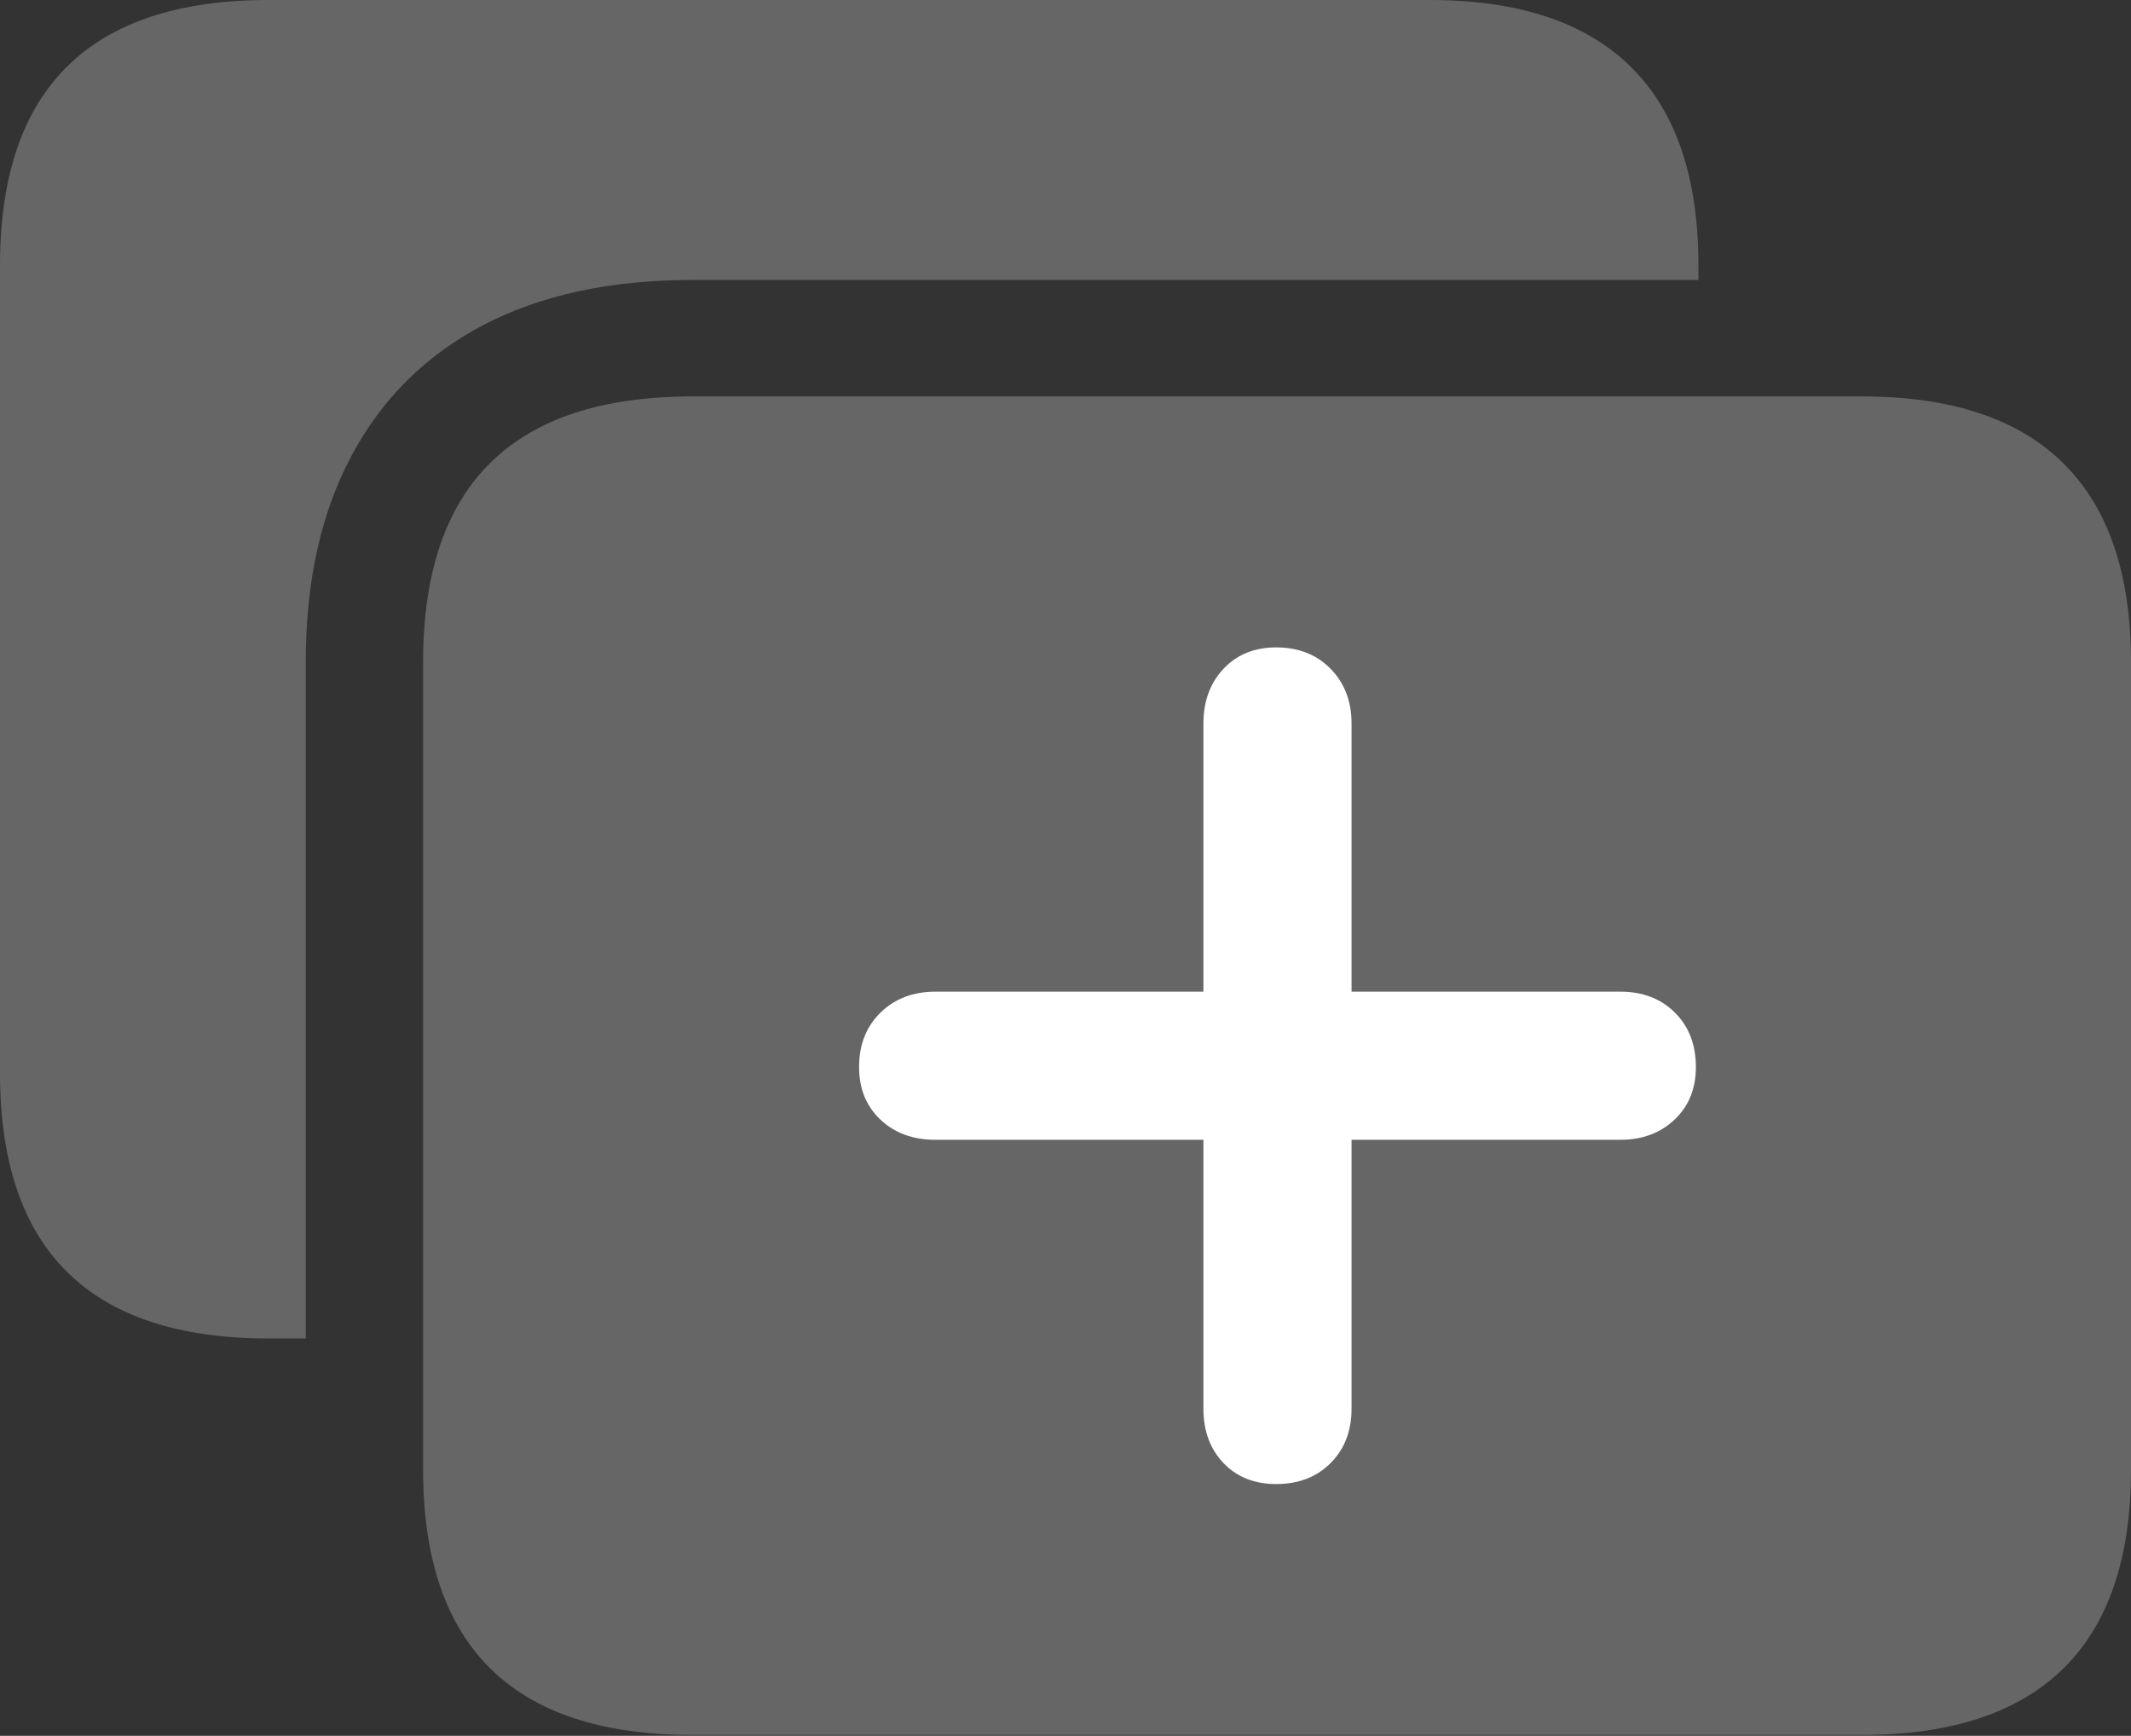 <?xml version="1.0" encoding="UTF-8"?>
<!--Generator: Apple Native CoreSVG 175.5-->
<!DOCTYPE svg
PUBLIC "-//W3C//DTD SVG 1.1//EN"
       "http://www.w3.org/Graphics/SVG/1.1/DTD/svg11.dtd">
<svg version="1.1" xmlns="http://www.w3.org/2000/svg" xmlns:xlink="http://www.w3.org/1999/xlink" width="24.297" height="19.795">
 <rect width="100%" height="100%" fill="#333333" stroke="none"/>
 <g>
  <rect height="19.795" opacity="0" width="24.297" x="0" y="0"/>
  <path d="M7.891 19.785L21.23 19.785Q22.754 19.785 23.525 19.028Q24.297 18.271 24.297 16.758L24.297 7.549Q24.297 6.045 23.525 5.283Q22.754 4.521 21.23 4.521L7.891 4.521Q6.357 4.521 5.591 5.278Q4.824 6.035 4.824 7.549L4.824 16.758Q4.824 18.271 5.591 19.028Q6.357 19.785 7.891 19.785ZM7.891 3.193L19.365 3.193L19.365 3.027Q19.365 1.523 18.594 0.762Q17.822 0 16.299 0L3.066 0Q1.533 0 0.767 0.757Q0 1.514 0 3.027L0 12.236Q0 13.75 0.767 14.507Q1.533 15.264 3.066 15.264L3.486 15.264L3.486 7.549Q3.486 6.172 4.009 5.195Q4.531 4.219 5.513 3.706Q6.494 3.193 7.891 3.193Z" fill="rgba(255,255,255,0.25)"/>
  <path d="M9.795 12.168Q9.795 11.787 10.039 11.548Q10.283 11.309 10.664 11.309L13.721 11.309L13.721 8.252Q13.721 7.871 13.95 7.627Q14.18 7.383 14.551 7.383Q14.932 7.383 15.171 7.627Q15.41 7.871 15.41 8.252L15.41 11.309L18.477 11.309Q18.857 11.309 19.097 11.548Q19.336 11.787 19.336 12.168Q19.336 12.539 19.092 12.769Q18.848 12.998 18.477 12.998L15.41 12.998L15.41 16.064Q15.41 16.445 15.171 16.685Q14.932 16.924 14.551 16.924Q14.18 16.924 13.95 16.685Q13.721 16.445 13.721 16.064L13.721 12.998L10.664 12.998Q10.283 12.998 10.039 12.769Q9.795 12.539 9.795 12.168Z" fill="#ffffff"/>
 </g>
</svg>
